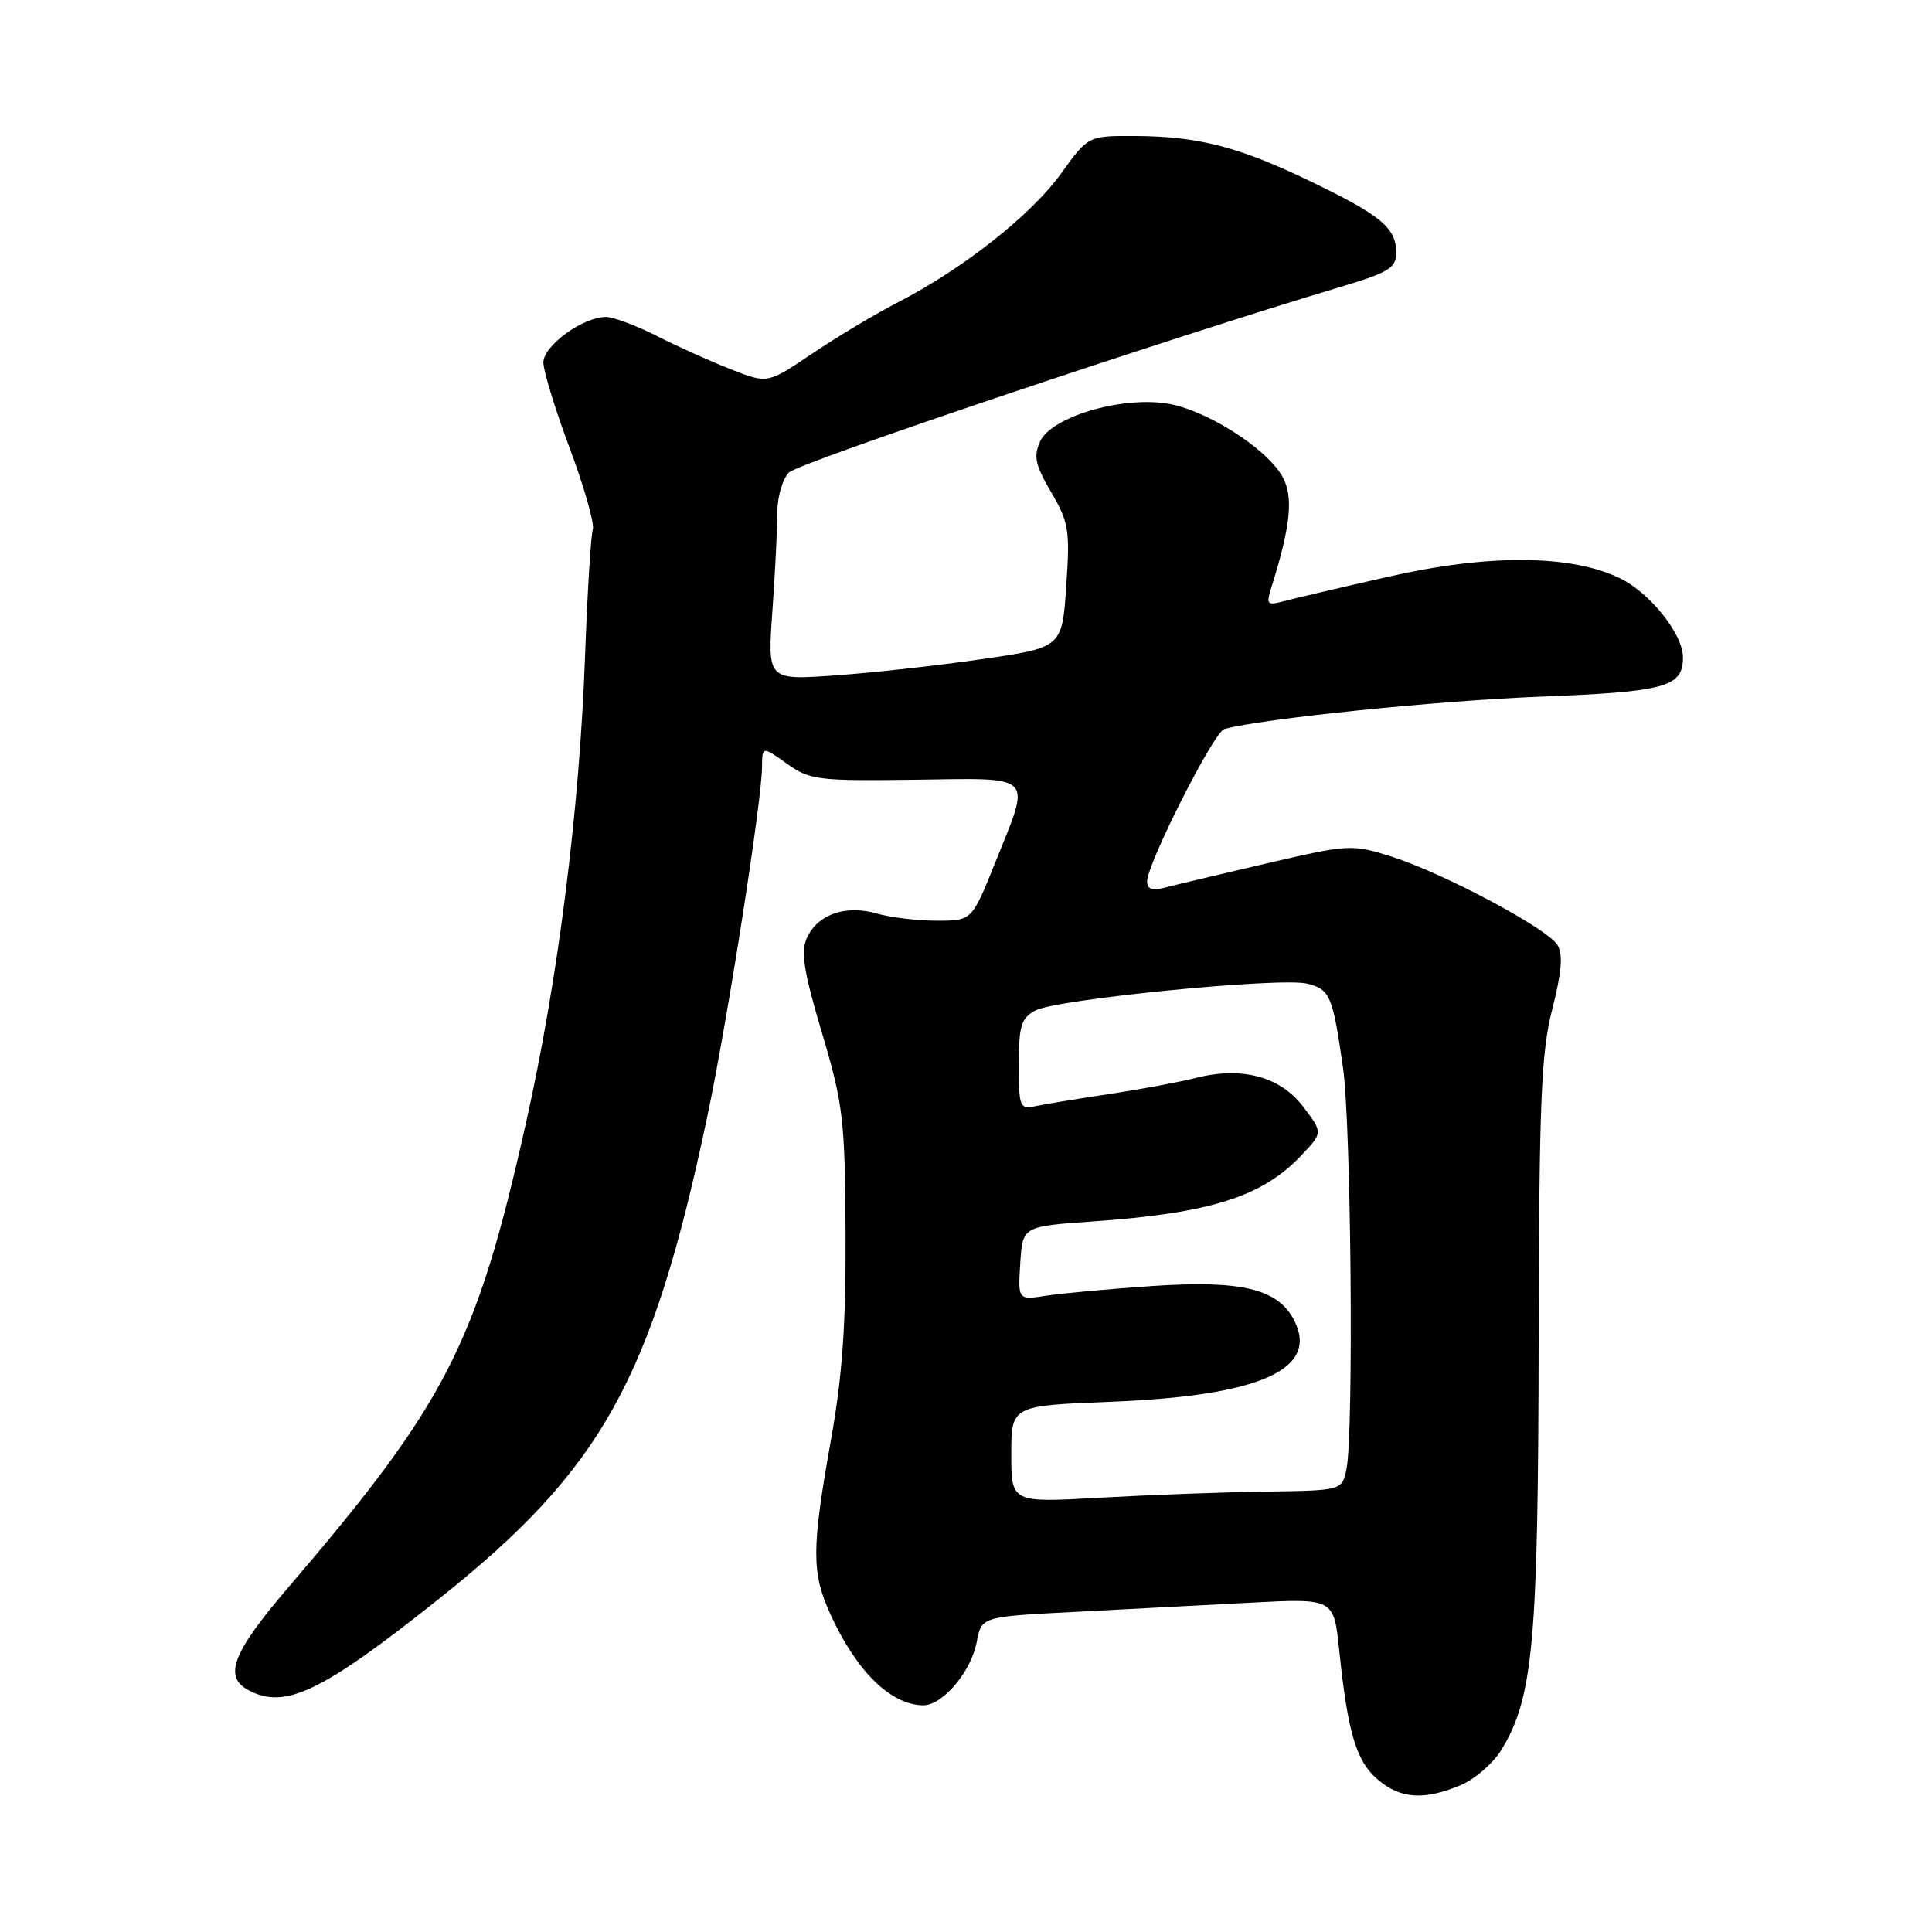 <?xml version="1.0" encoding="UTF-8" standalone="no"?>
<!DOCTYPE svg PUBLIC "-//W3C//DTD SVG 1.1//EN" "http://www.w3.org/Graphics/SVG/1.1/DTD/svg11.dtd" >
<svg xmlns="http://www.w3.org/2000/svg" xmlns:xlink="http://www.w3.org/1999/xlink" version="1.1" viewBox="0 0 256 256">
 <g >
 <path fill="currentColor"
d=" M 193.51 236.56 C 195.41 235.77 197.85 233.65 198.95 231.85 C 203.15 224.94 203.81 217.73 203.88 178.00 C 203.94 145.89 204.20 139.52 205.69 133.69 C 206.95 128.70 207.13 126.43 206.35 125.19 C 204.96 122.98 191.11 115.62 184.31 113.48 C 179.10 111.85 178.73 111.87 167.74 114.43 C 161.56 115.87 155.49 117.31 154.25 117.64 C 152.68 118.05 152.00 117.80 152.00 116.79 C 152.00 114.45 160.84 96.98 162.23 96.60 C 167.14 95.24 190.39 92.85 203.92 92.32 C 220.79 91.66 223.00 91.05 223.00 87.08 C 223.00 84.05 218.66 78.59 214.71 76.65 C 208.22 73.47 197.27 73.39 184.00 76.41 C 177.68 77.84 171.42 79.31 170.09 79.67 C 167.91 80.25 167.76 80.09 168.44 77.91 C 171.02 69.70 171.42 65.83 169.94 63.17 C 167.81 59.36 159.70 54.23 154.57 53.46 C 148.41 52.53 139.29 55.27 137.83 58.48 C 136.92 60.47 137.17 61.61 139.29 65.23 C 141.63 69.22 141.79 70.26 141.28 77.69 C 140.73 85.80 140.73 85.80 130.11 87.34 C 124.28 88.19 115.49 89.16 110.60 89.50 C 101.69 90.13 101.69 90.13 102.35 80.91 C 102.71 75.84 103.00 69.99 103.00 67.92 C 103.00 65.84 103.69 63.45 104.54 62.61 C 105.84 61.30 154.35 44.98 177.75 37.98 C 184.06 36.09 185.00 35.50 185.00 33.47 C 185.00 30.20 183.01 28.54 173.67 24.04 C 164.11 19.43 158.80 18.06 150.34 18.02 C 144.19 18.00 144.19 18.00 140.59 23.00 C 136.67 28.46 127.63 35.60 119.00 40.05 C 115.97 41.61 110.84 44.68 107.60 46.87 C 101.70 50.85 101.70 50.85 96.83 48.93 C 94.15 47.88 89.73 45.89 87.01 44.51 C 84.29 43.13 81.26 42.00 80.28 42.00 C 77.22 42.01 72.00 45.81 72.00 48.03 C 72.00 49.16 73.58 54.30 75.51 59.45 C 77.43 64.60 78.80 69.41 78.55 70.15 C 78.30 70.89 77.83 78.47 77.52 87.00 C 76.77 107.54 73.92 130.00 69.65 149.00 C 63.11 178.14 59.13 185.91 38.25 210.28 C 30.80 218.98 29.56 222.16 32.93 223.96 C 37.77 226.55 42.62 224.22 58.12 211.89 C 79.76 194.66 86.35 182.84 93.71 148.00 C 96.33 135.61 100.93 106.28 100.97 101.68 C 101.00 98.86 101.00 98.86 104.25 101.18 C 107.31 103.36 108.32 103.49 121.25 103.32 C 137.30 103.10 136.65 102.43 131.89 114.25 C 128.78 122.00 128.78 122.00 124.13 122.00 C 121.58 122.00 118.00 121.57 116.18 121.05 C 112.04 119.86 108.34 121.15 106.92 124.28 C 106.08 126.11 106.50 128.74 108.91 136.85 C 111.73 146.34 111.96 148.29 112.04 163.30 C 112.10 175.55 111.63 182.31 110.07 191.00 C 107.54 205.22 107.53 208.36 110.00 213.82 C 113.45 221.42 117.97 225.88 122.30 225.96 C 124.86 226.02 128.68 221.52 129.42 217.58 C 130.05 214.22 130.05 214.22 142.27 213.59 C 149.00 213.24 159.50 212.69 165.62 212.37 C 176.74 211.78 176.74 211.78 177.45 218.64 C 178.58 229.55 179.69 233.32 182.50 235.75 C 185.52 238.36 188.66 238.59 193.51 236.56 Z  M 134.00 192.69 C 134.00 186.26 134.00 186.26 147.25 185.74 C 166.96 184.96 174.83 181.45 171.47 174.93 C 169.31 170.76 164.52 169.61 152.59 170.41 C 147.04 170.79 140.79 171.36 138.69 171.68 C 134.88 172.27 134.88 172.27 135.19 167.39 C 135.50 162.50 135.50 162.50 144.75 161.85 C 160.39 160.75 167.20 158.60 172.40 153.13 C 175.30 150.08 175.30 150.08 172.67 146.63 C 169.61 142.62 164.52 141.28 158.36 142.85 C 156.24 143.39 151.12 144.34 147.00 144.96 C 142.88 145.58 138.49 146.30 137.25 146.56 C 135.11 147.01 135.00 146.73 135.00 141.05 C 135.00 135.91 135.31 134.90 137.20 133.89 C 140.01 132.39 169.71 129.46 173.22 130.34 C 176.24 131.10 176.58 131.90 177.96 141.50 C 179.03 148.99 179.39 189.84 178.42 194.62 C 177.84 197.50 177.84 197.50 167.67 197.64 C 162.08 197.72 152.21 198.09 145.75 198.45 C 134.00 199.12 134.00 199.12 134.00 192.69 Z "/>
</g>
</svg>